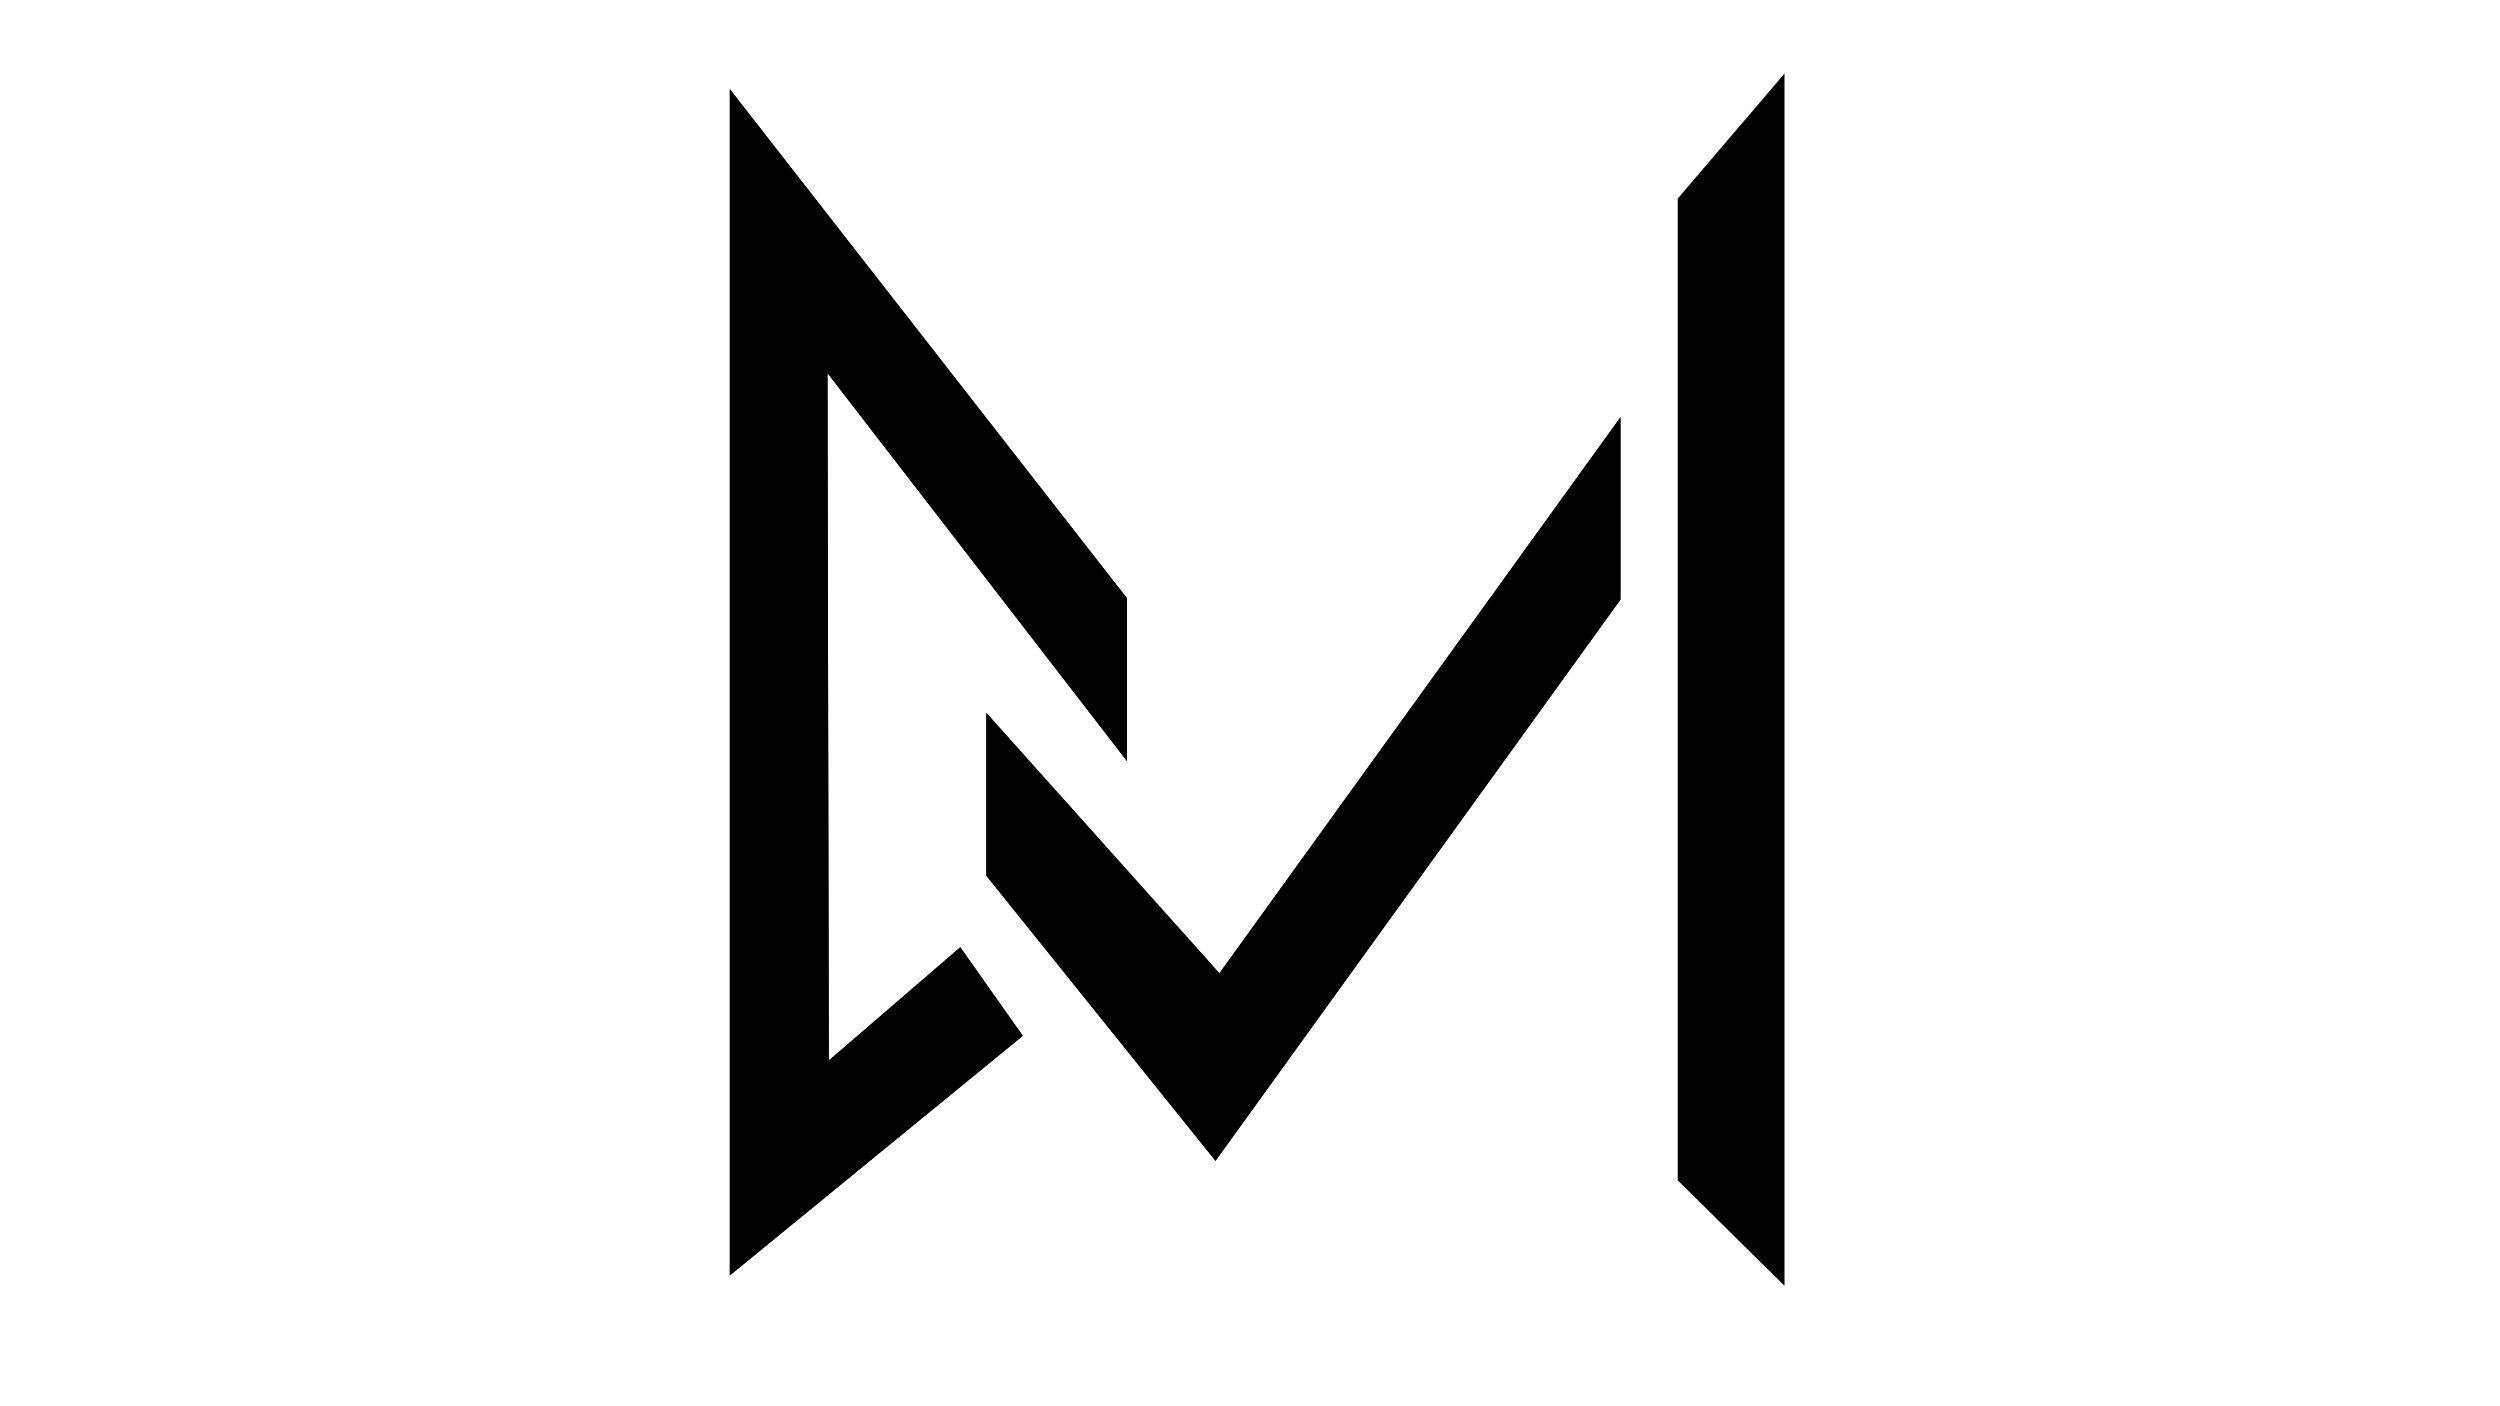 <svg version="1.1" xmlns="http://www.w3.org/2000/svg" xmlns:xlink="http://www.w3.org/1999/xlink" x="0px" y="0px" viewBox="0 0 1920 1080">

        <polygon class="dash0" points="560.5,68.5 865.5,459.5 865.5,584.5 635.5,286.5 636.5,814.5 737.5,727.5 785.5,795.5 560.5,979.5 "/>
        <polygon class="d-solid" points="560.5,68.5 865.5,459.5 865.5,584.5 635.5,286.5 636.5,814.5 737.5,727.5 785.5,795.5 560.5,979.5 "/>
        
        <polygon class="dash1" points="757.5,672.5 933.5,891.5 1244.5,460.5 1244.5,320.5 936.5,747.5 757.5,547.5 "/>
        <polygon class="v-solid" points="757.5,672.5 933.5,891.5 1244.5,460.5 1244.5,320.5 936.5,747.5 757.5,547.5 "/>
        
        <polygon class="dash2" points="1288.5,152.5 1288.5,906.5 1370.5,987.5 1370.5,56.5 "/>
        
        </svg>
